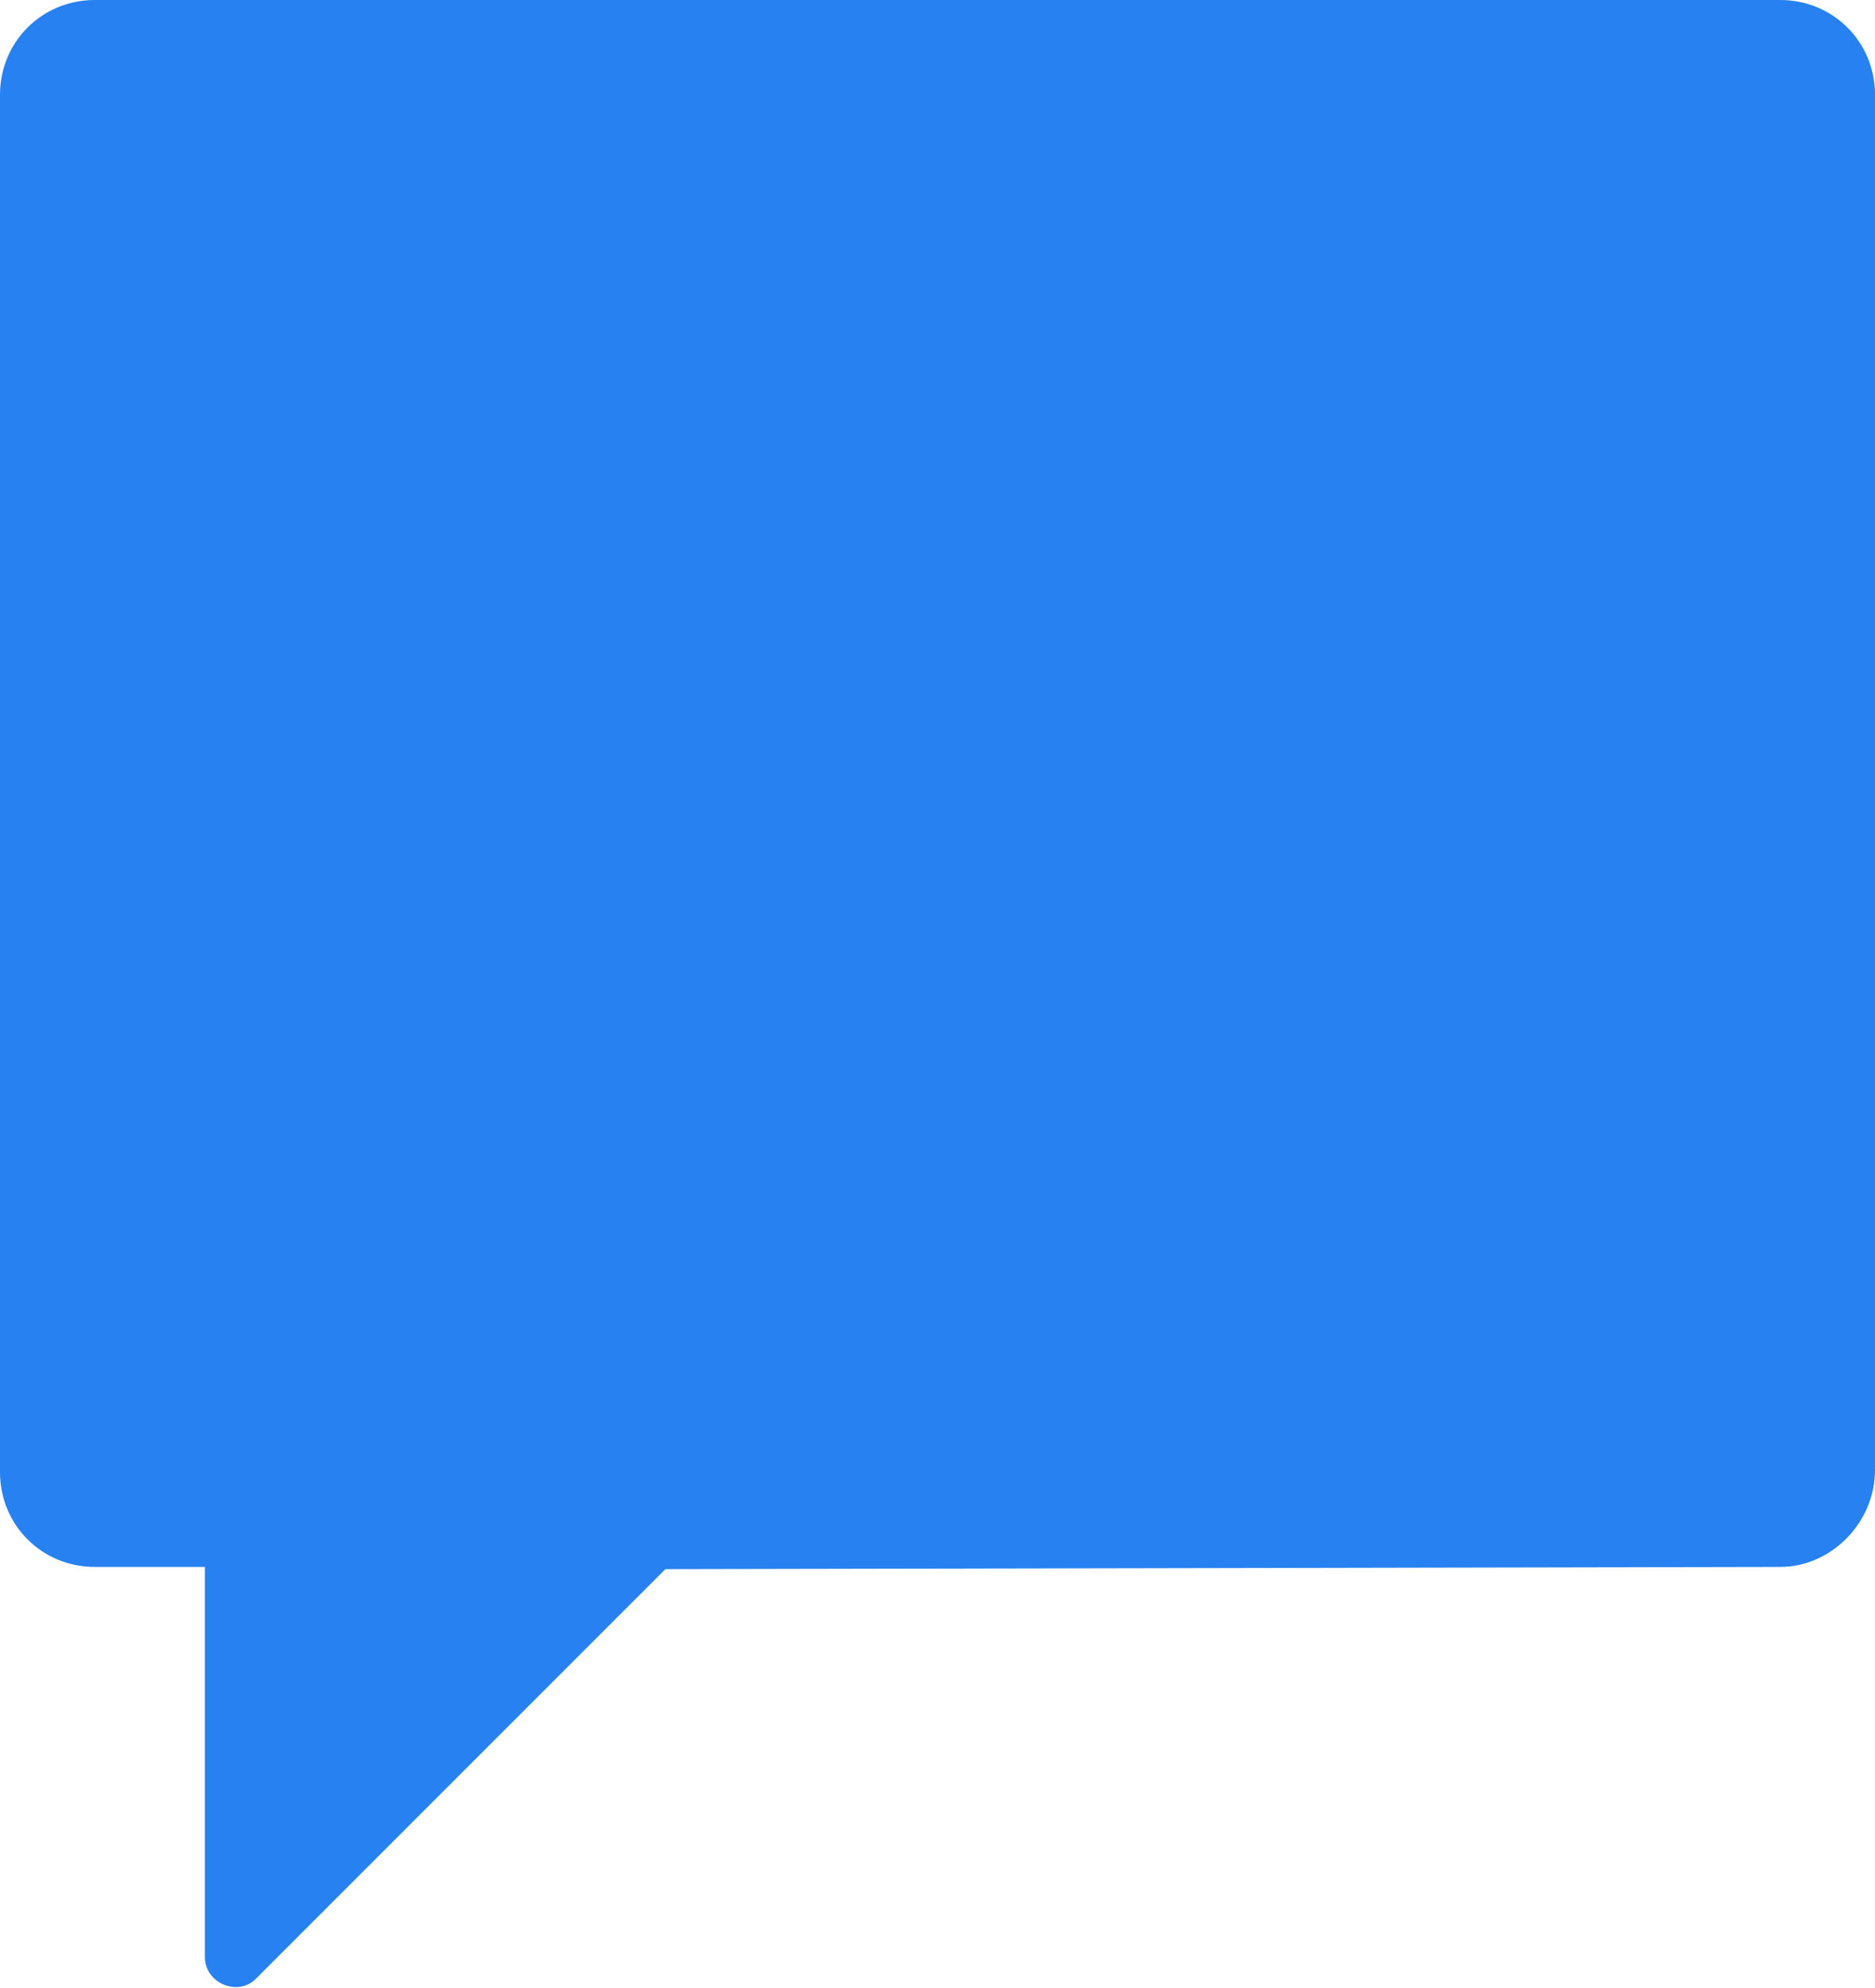 <?xml version="1.0" encoding="utf-8"?>
<!-- Generator: Adobe Illustrator 25.2.3, SVG Export Plug-In . SVG Version: 6.00 Build 0)  -->
<svg version="1.1" id="Layer_1" xmlns="http://www.w3.org/2000/svg" xmlns:xlink="http://www.w3.org/1999/xlink" x="0px" y="0px"
	 viewBox="0 0 85.1 90.2" style="enable-background:new 0 0 85.1 90.2;" xml:space="preserve">
<style type="text/css">
	.st0{fill:#2781F0;}
</style>
<g>
	<path class="st0" d="M80.8,71.1c2.3,0,4.3-2,4.3-4.4V4.3c0-2.4-1.9-4.3-4.3-4.3H4.3C1.9,0,0,1.9,0,4.3v62.5c0,2.4,1.9,4.3,4.3,4.3
		h5v17.7c0,1.2,1.5,1.8,2.3,1l18.6-18.6L80.8,71.1z"/>
</g>
</svg>
